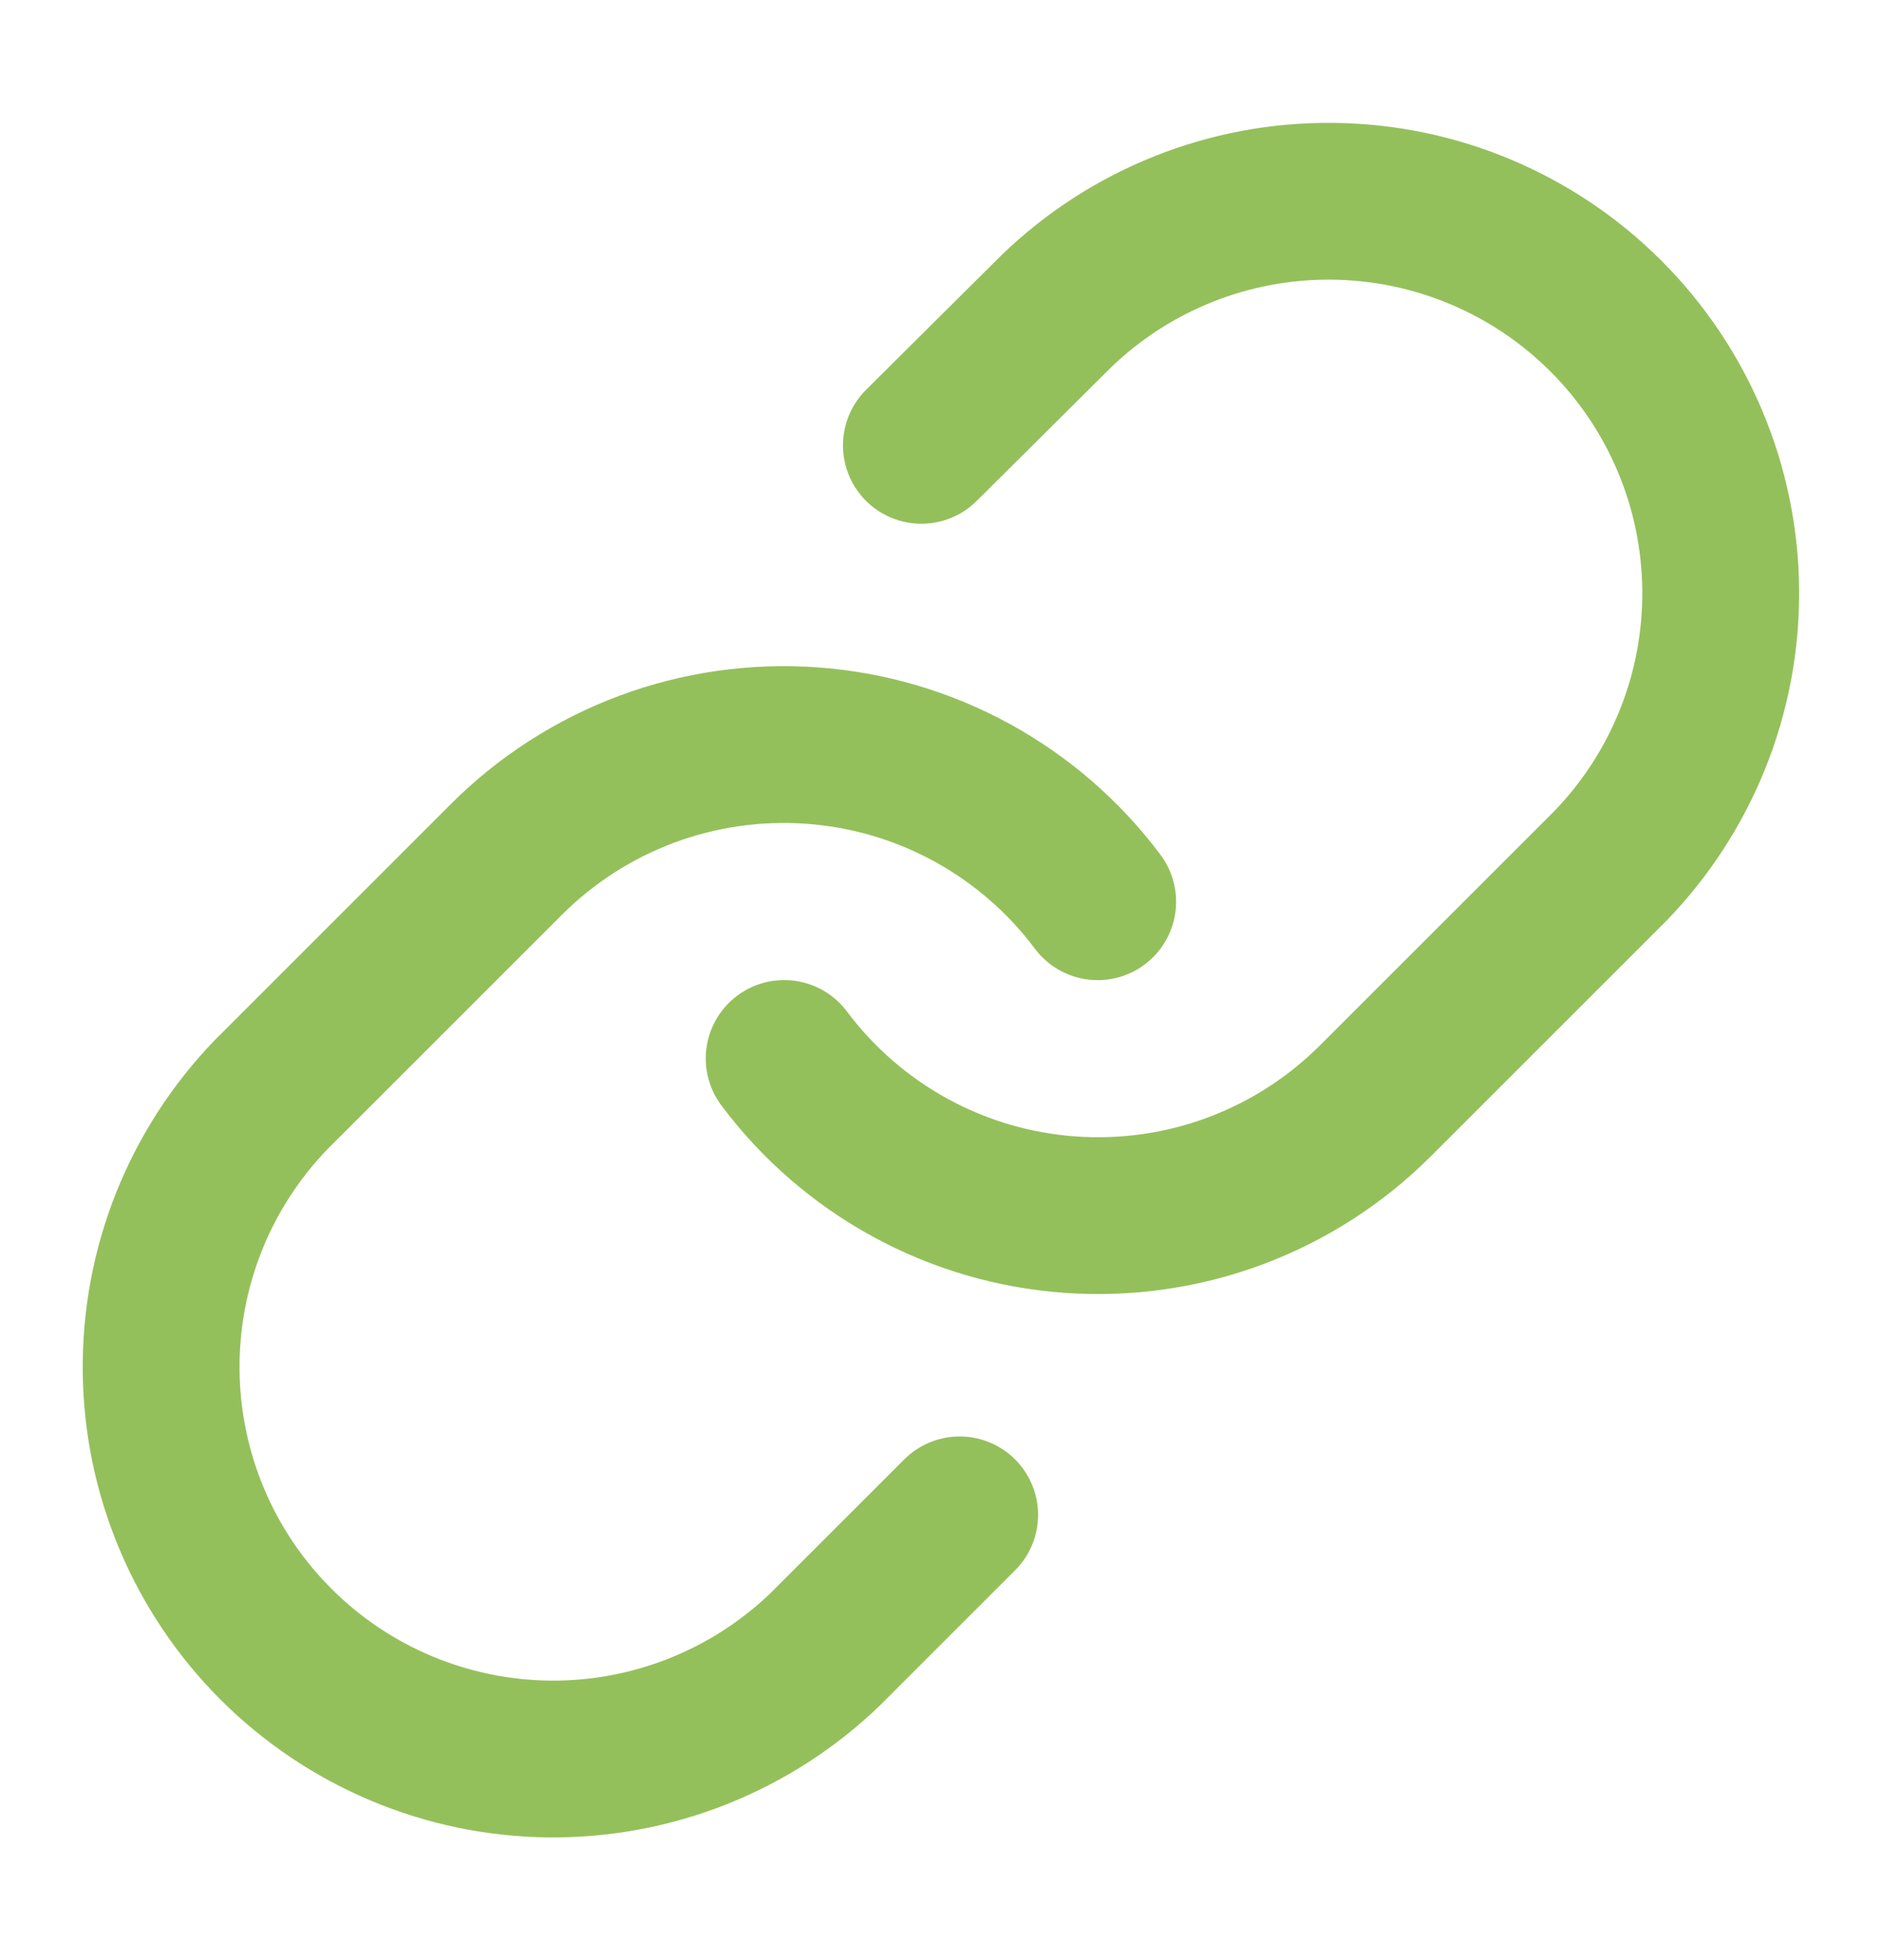 <svg width="24" height="25" viewBox="0 0 24 25" fill="none" xmlns="http://www.w3.org/2000/svg">
<path d="M10 13.5C10.43 14.074 10.977 14.549 11.607 14.893C12.236 15.237 12.931 15.441 13.647 15.492C14.362 15.543 15.08 15.44 15.751 15.19C16.423 14.939 17.033 14.547 17.54 14.04L20.54 11.04C21.451 10.097 21.955 8.834 21.943 7.523C21.932 6.212 21.406 4.958 20.479 4.031C19.552 3.104 18.298 2.578 16.987 2.567C15.676 2.555 14.413 3.059 13.47 3.97L11.75 5.68" stroke="#94C05B" stroke-width="2" stroke-linecap="round" stroke-linejoin="round"/>
<path d="M13.998 11.501C13.569 10.927 13.021 10.452 12.392 10.108C11.762 9.764 11.067 9.56 10.352 9.509C9.636 9.458 8.919 9.561 8.247 9.811C7.575 10.062 6.965 10.454 6.458 10.961L3.458 13.961C2.547 14.904 2.043 16.167 2.055 17.478C2.066 18.789 2.592 20.043 3.519 20.97C4.446 21.897 5.7 22.423 7.011 22.435C8.322 22.446 9.585 21.942 10.528 21.031L12.238 19.321" stroke="#94C05B" stroke-width="2" stroke-linecap="round" stroke-linejoin="round"/>
</svg>
